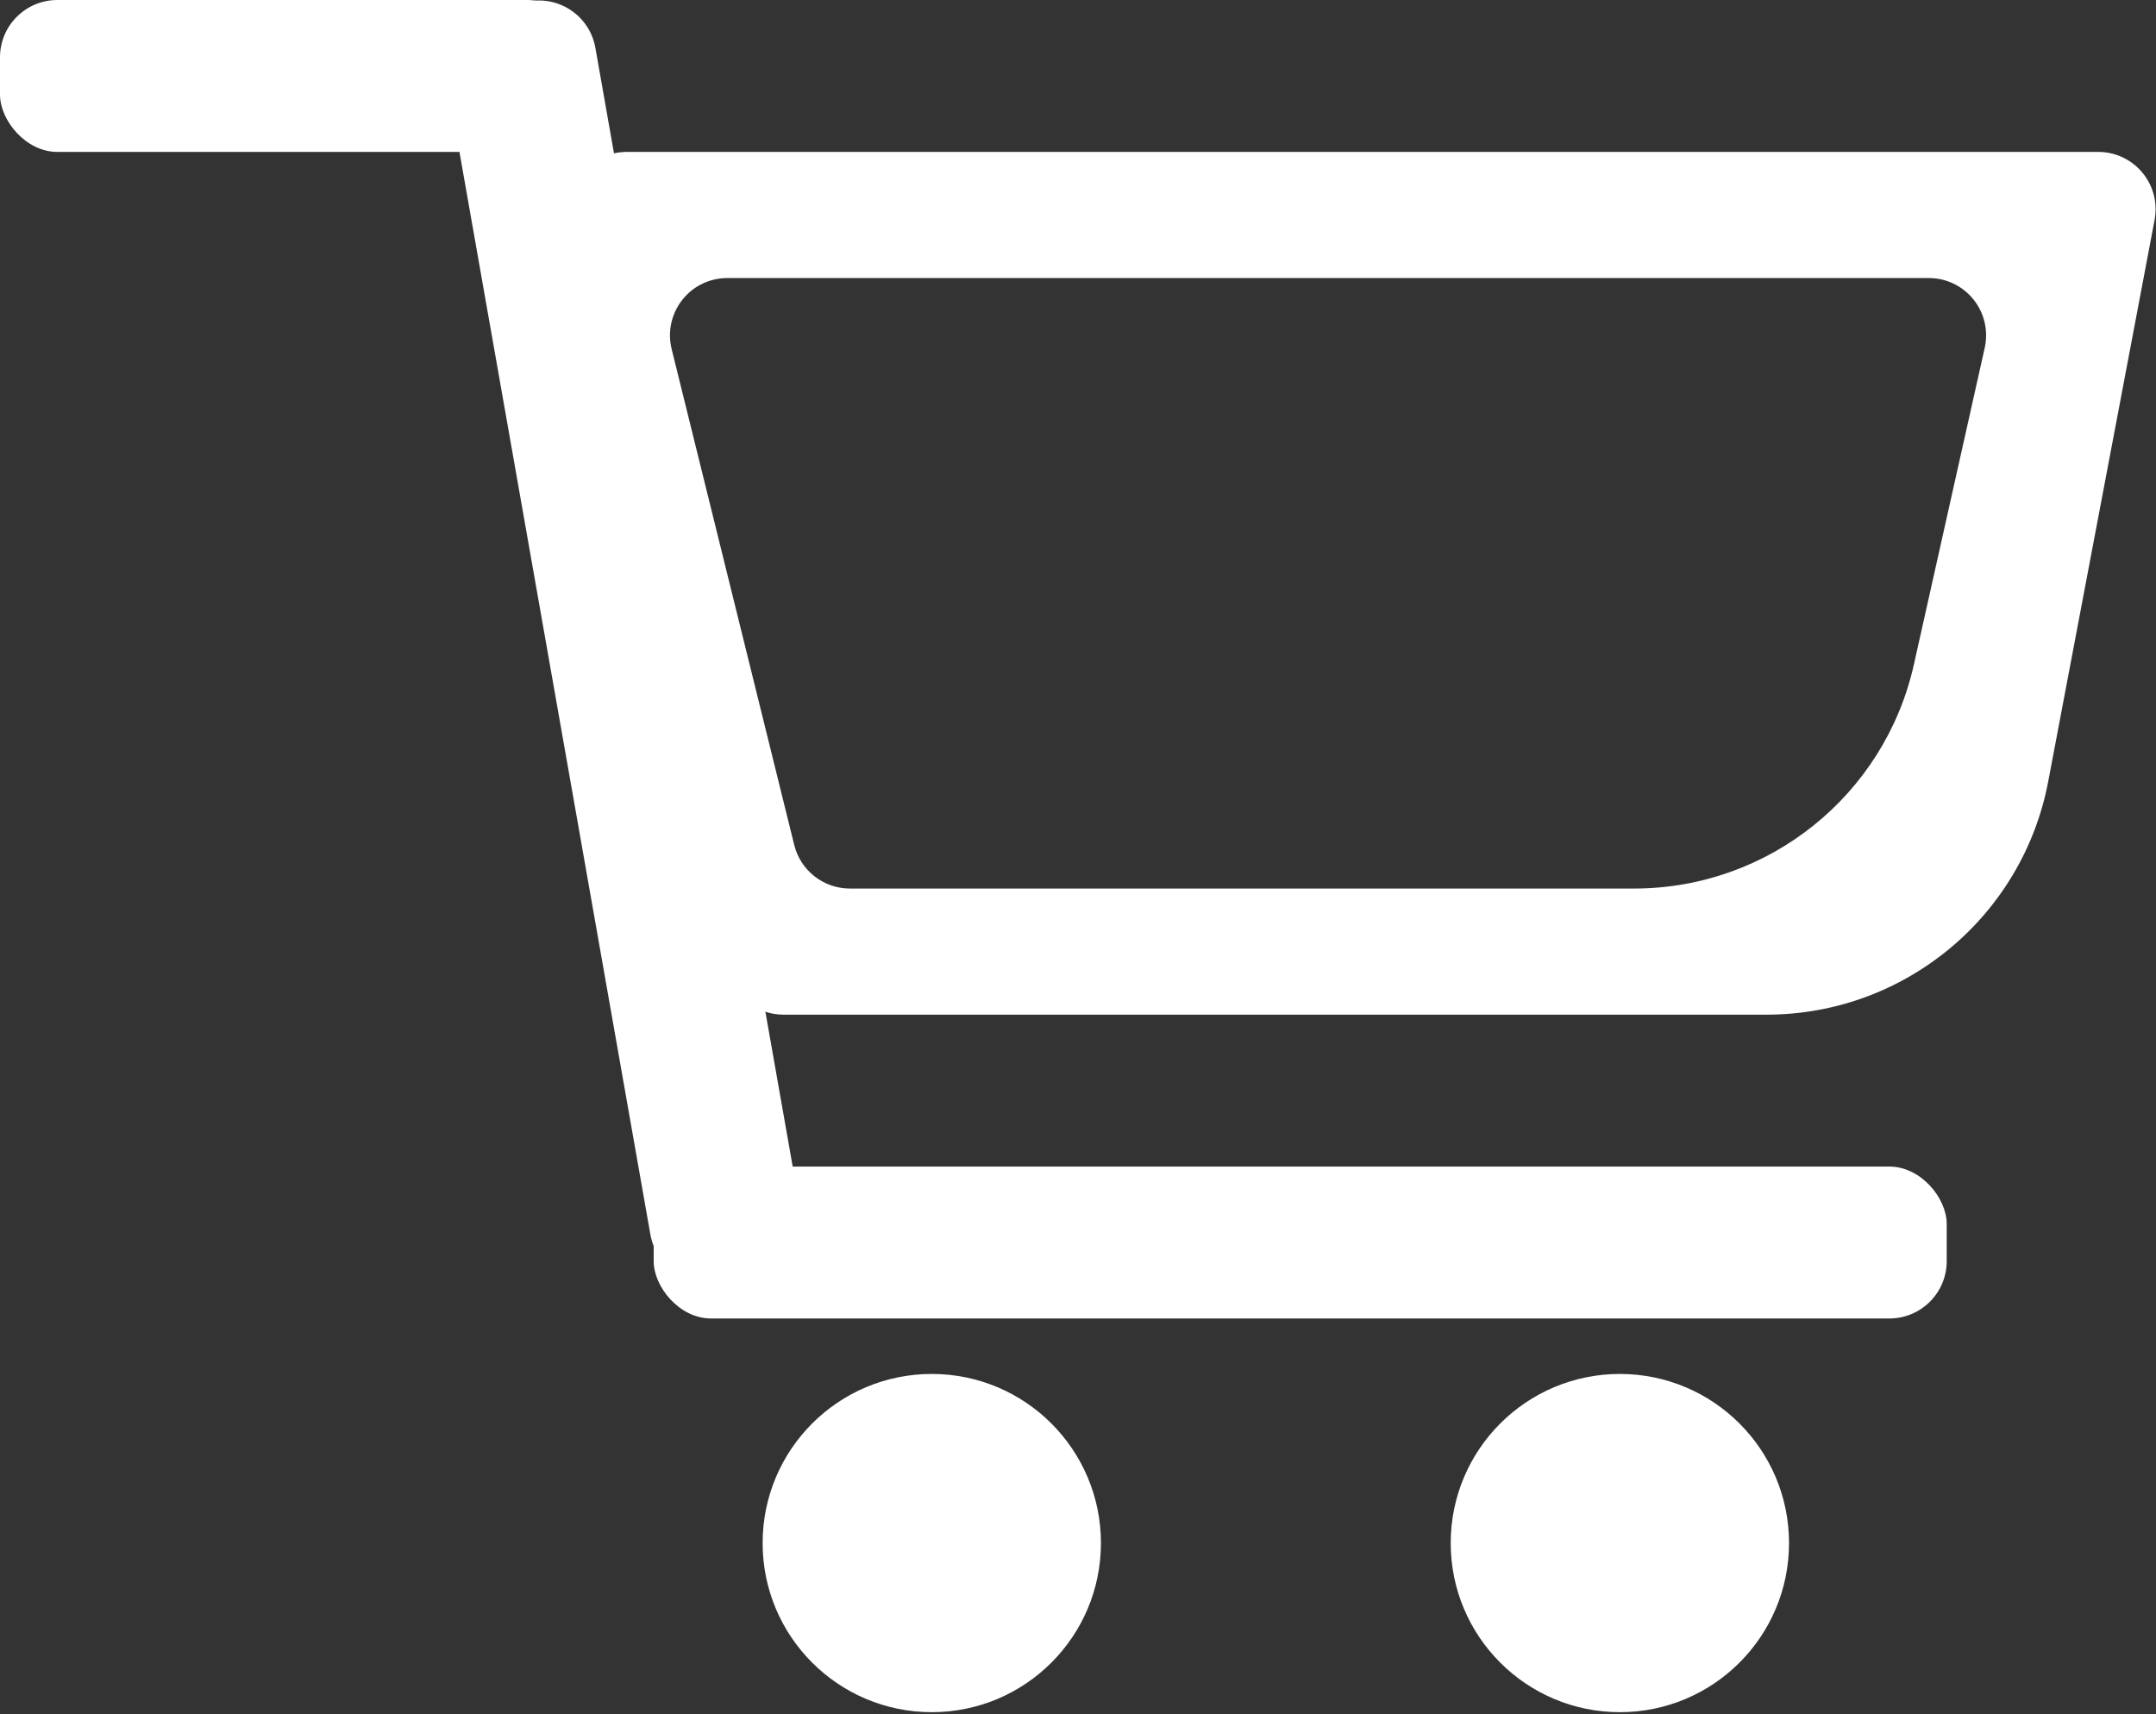 <?xml version="1.0" encoding="UTF-8"?>
<svg width="752px" height="598px" viewBox="0 0 752 598" version="1.1" xmlns="http://www.w3.org/2000/svg" xmlns:xlink="http://www.w3.org/1999/xlink">
    <rect x="0" y="0" width="752" height="598" fill="#333333" stroke="none"/>
    <!-- Generator: Sketch 52.5 (67469) - http://www.bohemiancoding.com/sketch -->
    <title>Group</title>
    <desc>Created with Sketch.</desc>
    <g id="Page-1" stroke="none" stroke-width="1" fill="none" fill-rule="evenodd">
        <g id="Desktop-HD" transform="translate(-213, -231)" fill="#FFFFFF">
            <g id="Group" transform="translate(213, 228)">
                <path d="M218.619,56 L731.857,56 C742.903,56 751.857,64.954 751.857,76 C751.857,77.249 751.74,78.494 751.508,79.721 L714.413,275.606 C705.473,322.821 664.213,357 616.16,357 L273.247,357 C263.781,357 255.611,350.363 253.672,341.097 L199.044,80.097 C196.781,69.286 203.711,58.687 214.522,56.424 C215.87,56.142 217.243,56 218.619,56 Z M253.688,100 C252.071,100 250.46,100.196 248.89,100.584 C238.167,103.234 231.622,114.075 234.272,124.798 L277.024,297.798 C279.231,306.727 287.243,313 296.44,313 L569.969,313 C616.79,313 657.343,280.513 667.559,234.82 L692.256,124.364 C692.576,122.931 692.738,121.468 692.738,120 C692.738,108.954 683.783,100 672.738,100 L253.688,100 Z" id="Combined-Shape"></path>
                <rect id="Rectangle" x="0" y="3" width="204" height="53" rx="20"></rect>
                <rect id="Rectangle" x="228" y="410" width="451" height="53" rx="20"></rect>
                <rect id="Rectangle" transform="translate(217.255, 226.676) rotate(80) translate(-217.255, -226.676) " x="-8.245" y="200.176" width="451" height="53" rx="20"></rect>
                <circle id="Oval" cx="325" cy="541.352" r="59"></circle>
                <circle id="Oval" cx="565" cy="541.352" r="59"></circle>
            </g>
        </g>
    </g>
</svg>